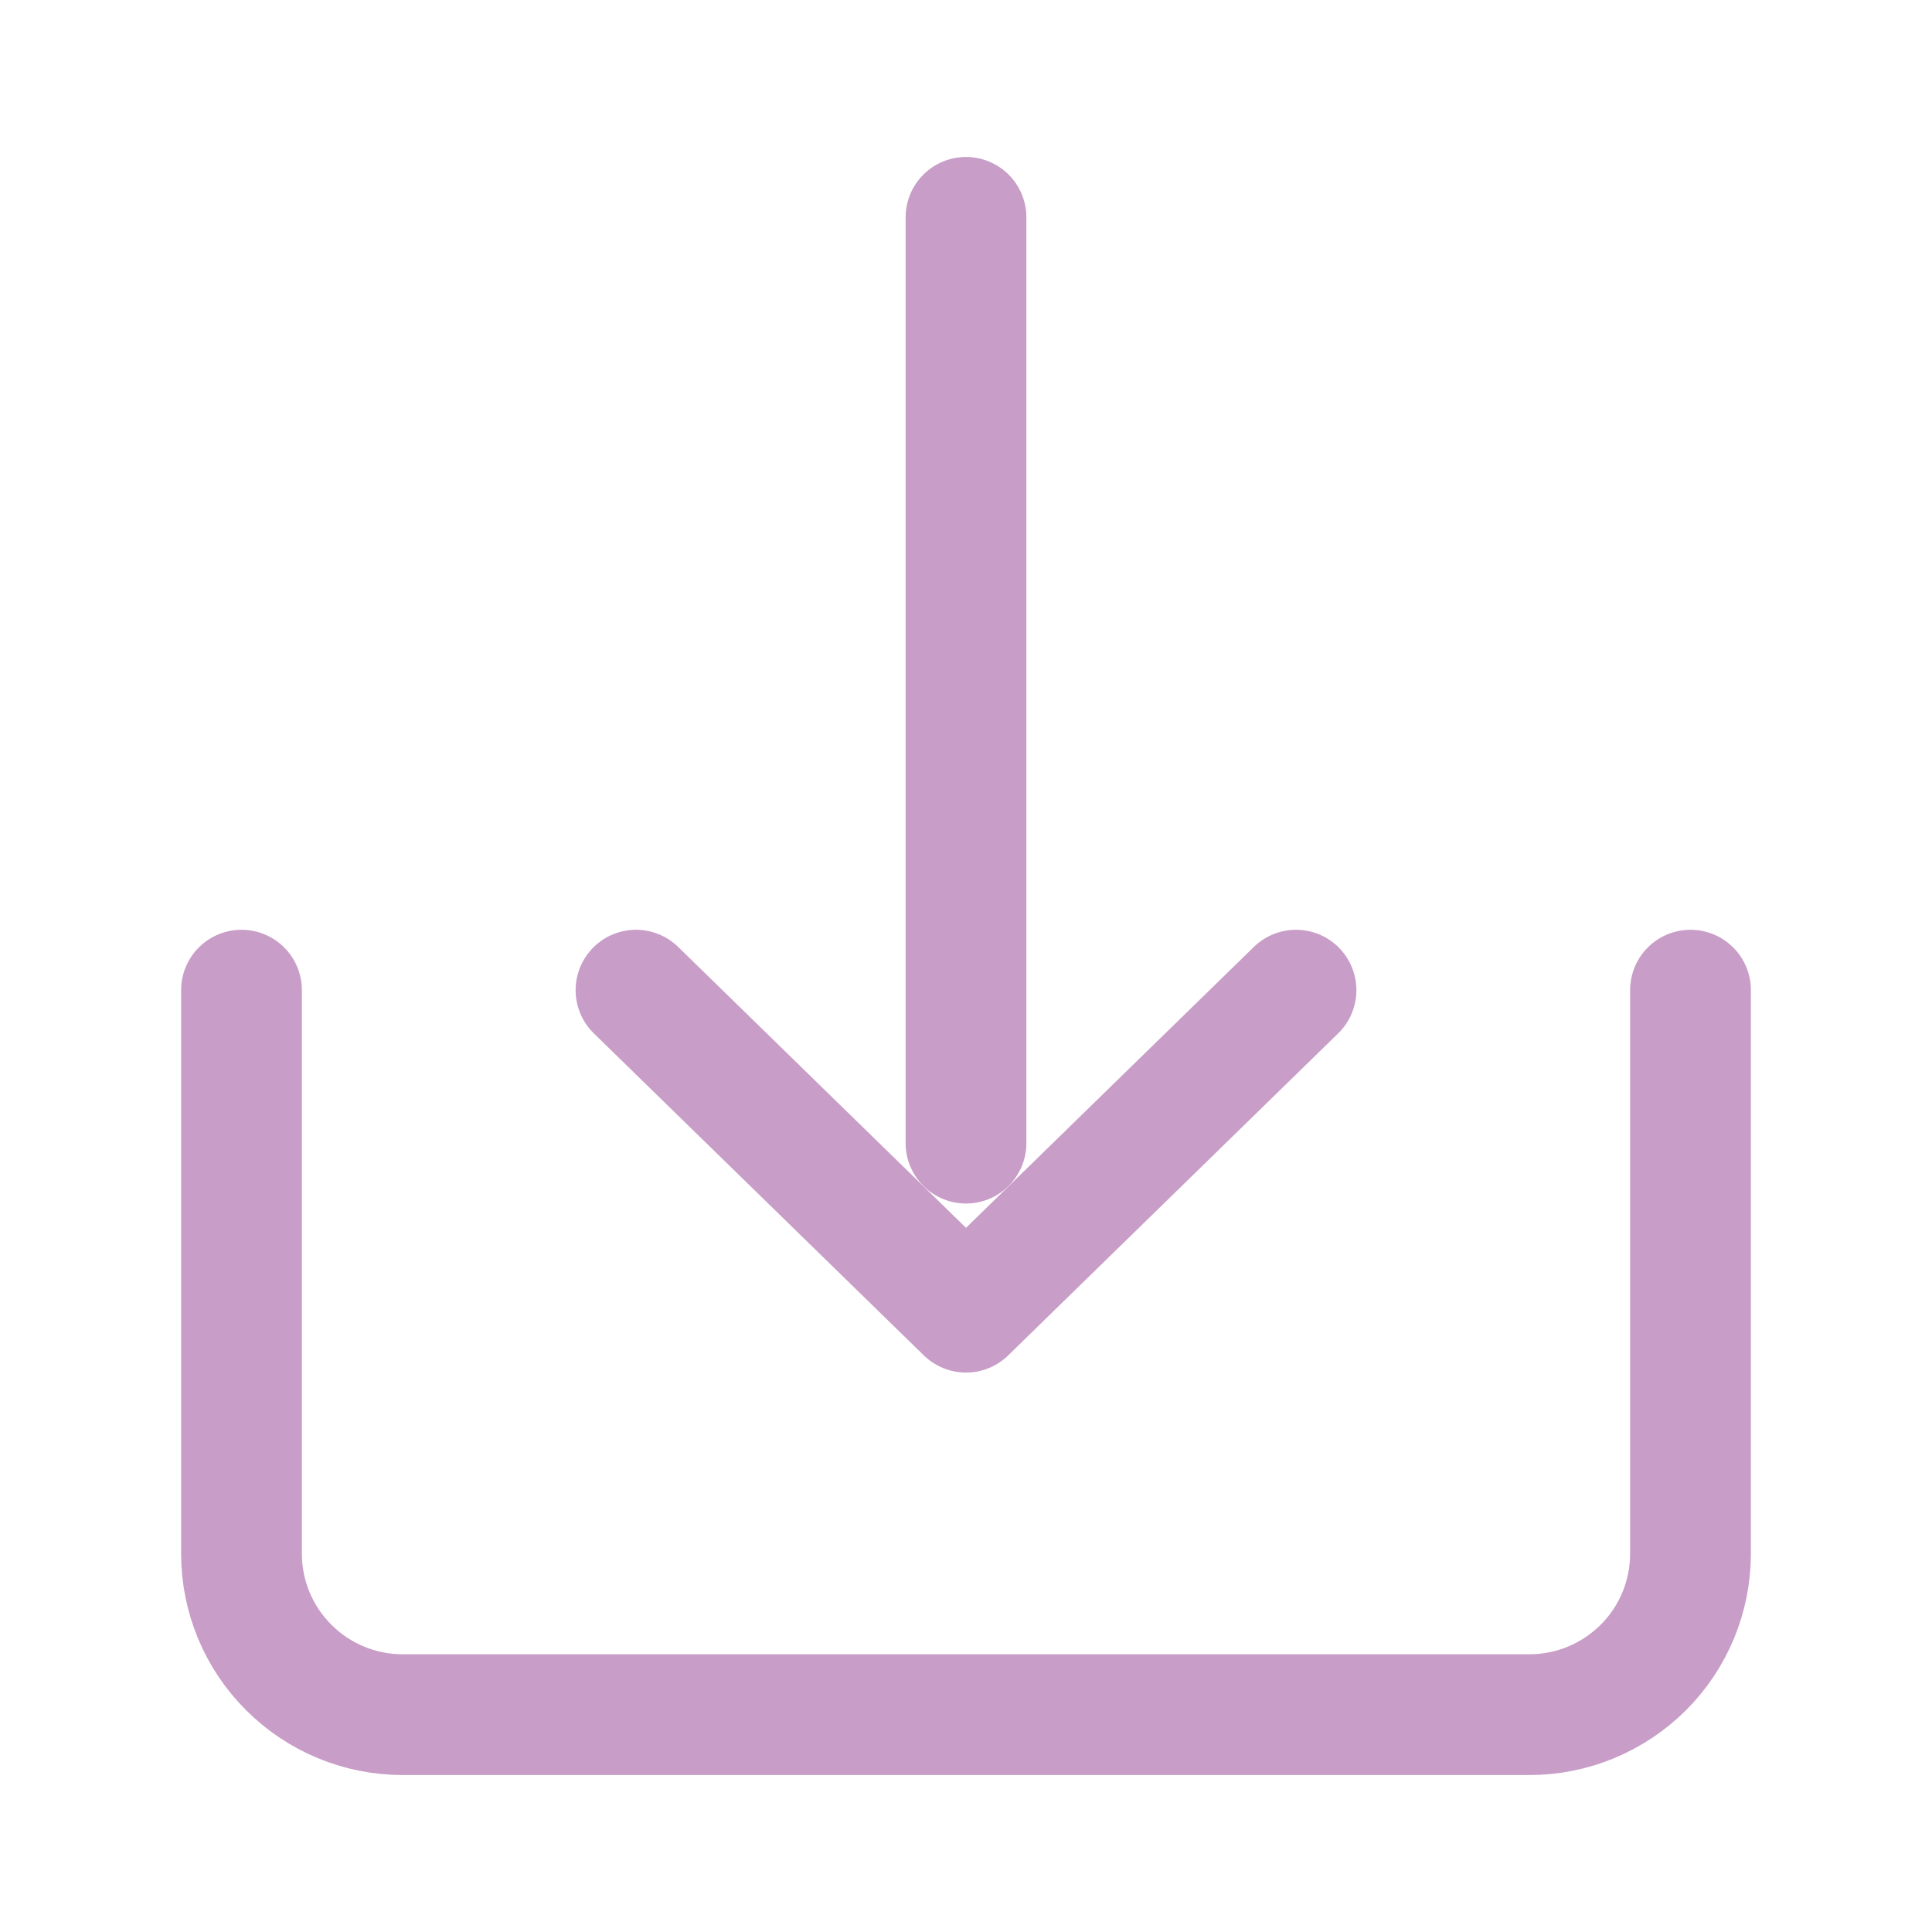 <svg width="16" height="16" viewBox="0 0 16 16" fill="none" xmlns="http://www.w3.org/2000/svg">
<g id="Frame">
<g id="SVGRepo_iconCarrier">
<g id="Complete">
<g id="download">
<g id="Group">
<path id="Vector" d="M2 8.2V12.867C2 13.22 2.14 13.559 2.391 13.809C2.641 14.059 2.98 14.2 3.333 14.2H12.667C13.02 14.2 13.359 14.059 13.61 13.809C13.86 13.559 14 13.22 14 12.867V8.2" stroke="#c89dc7" stroke-linecap="round" stroke-linejoin="round"/>
<g id="Group_2">
<path id="Right" d="M5.267 8.2L8 10.867L10.733 8.2" stroke="#c89dc7" stroke-linecap="round" stroke-linejoin="round"/>
<path id="Vector_2" d="M8 1.8V9.467" stroke="#c89dc7" stroke-linecap="round" stroke-linejoin="round"/>
</g>
</g>
</g>
</g>
</g>
</g>
</svg>
